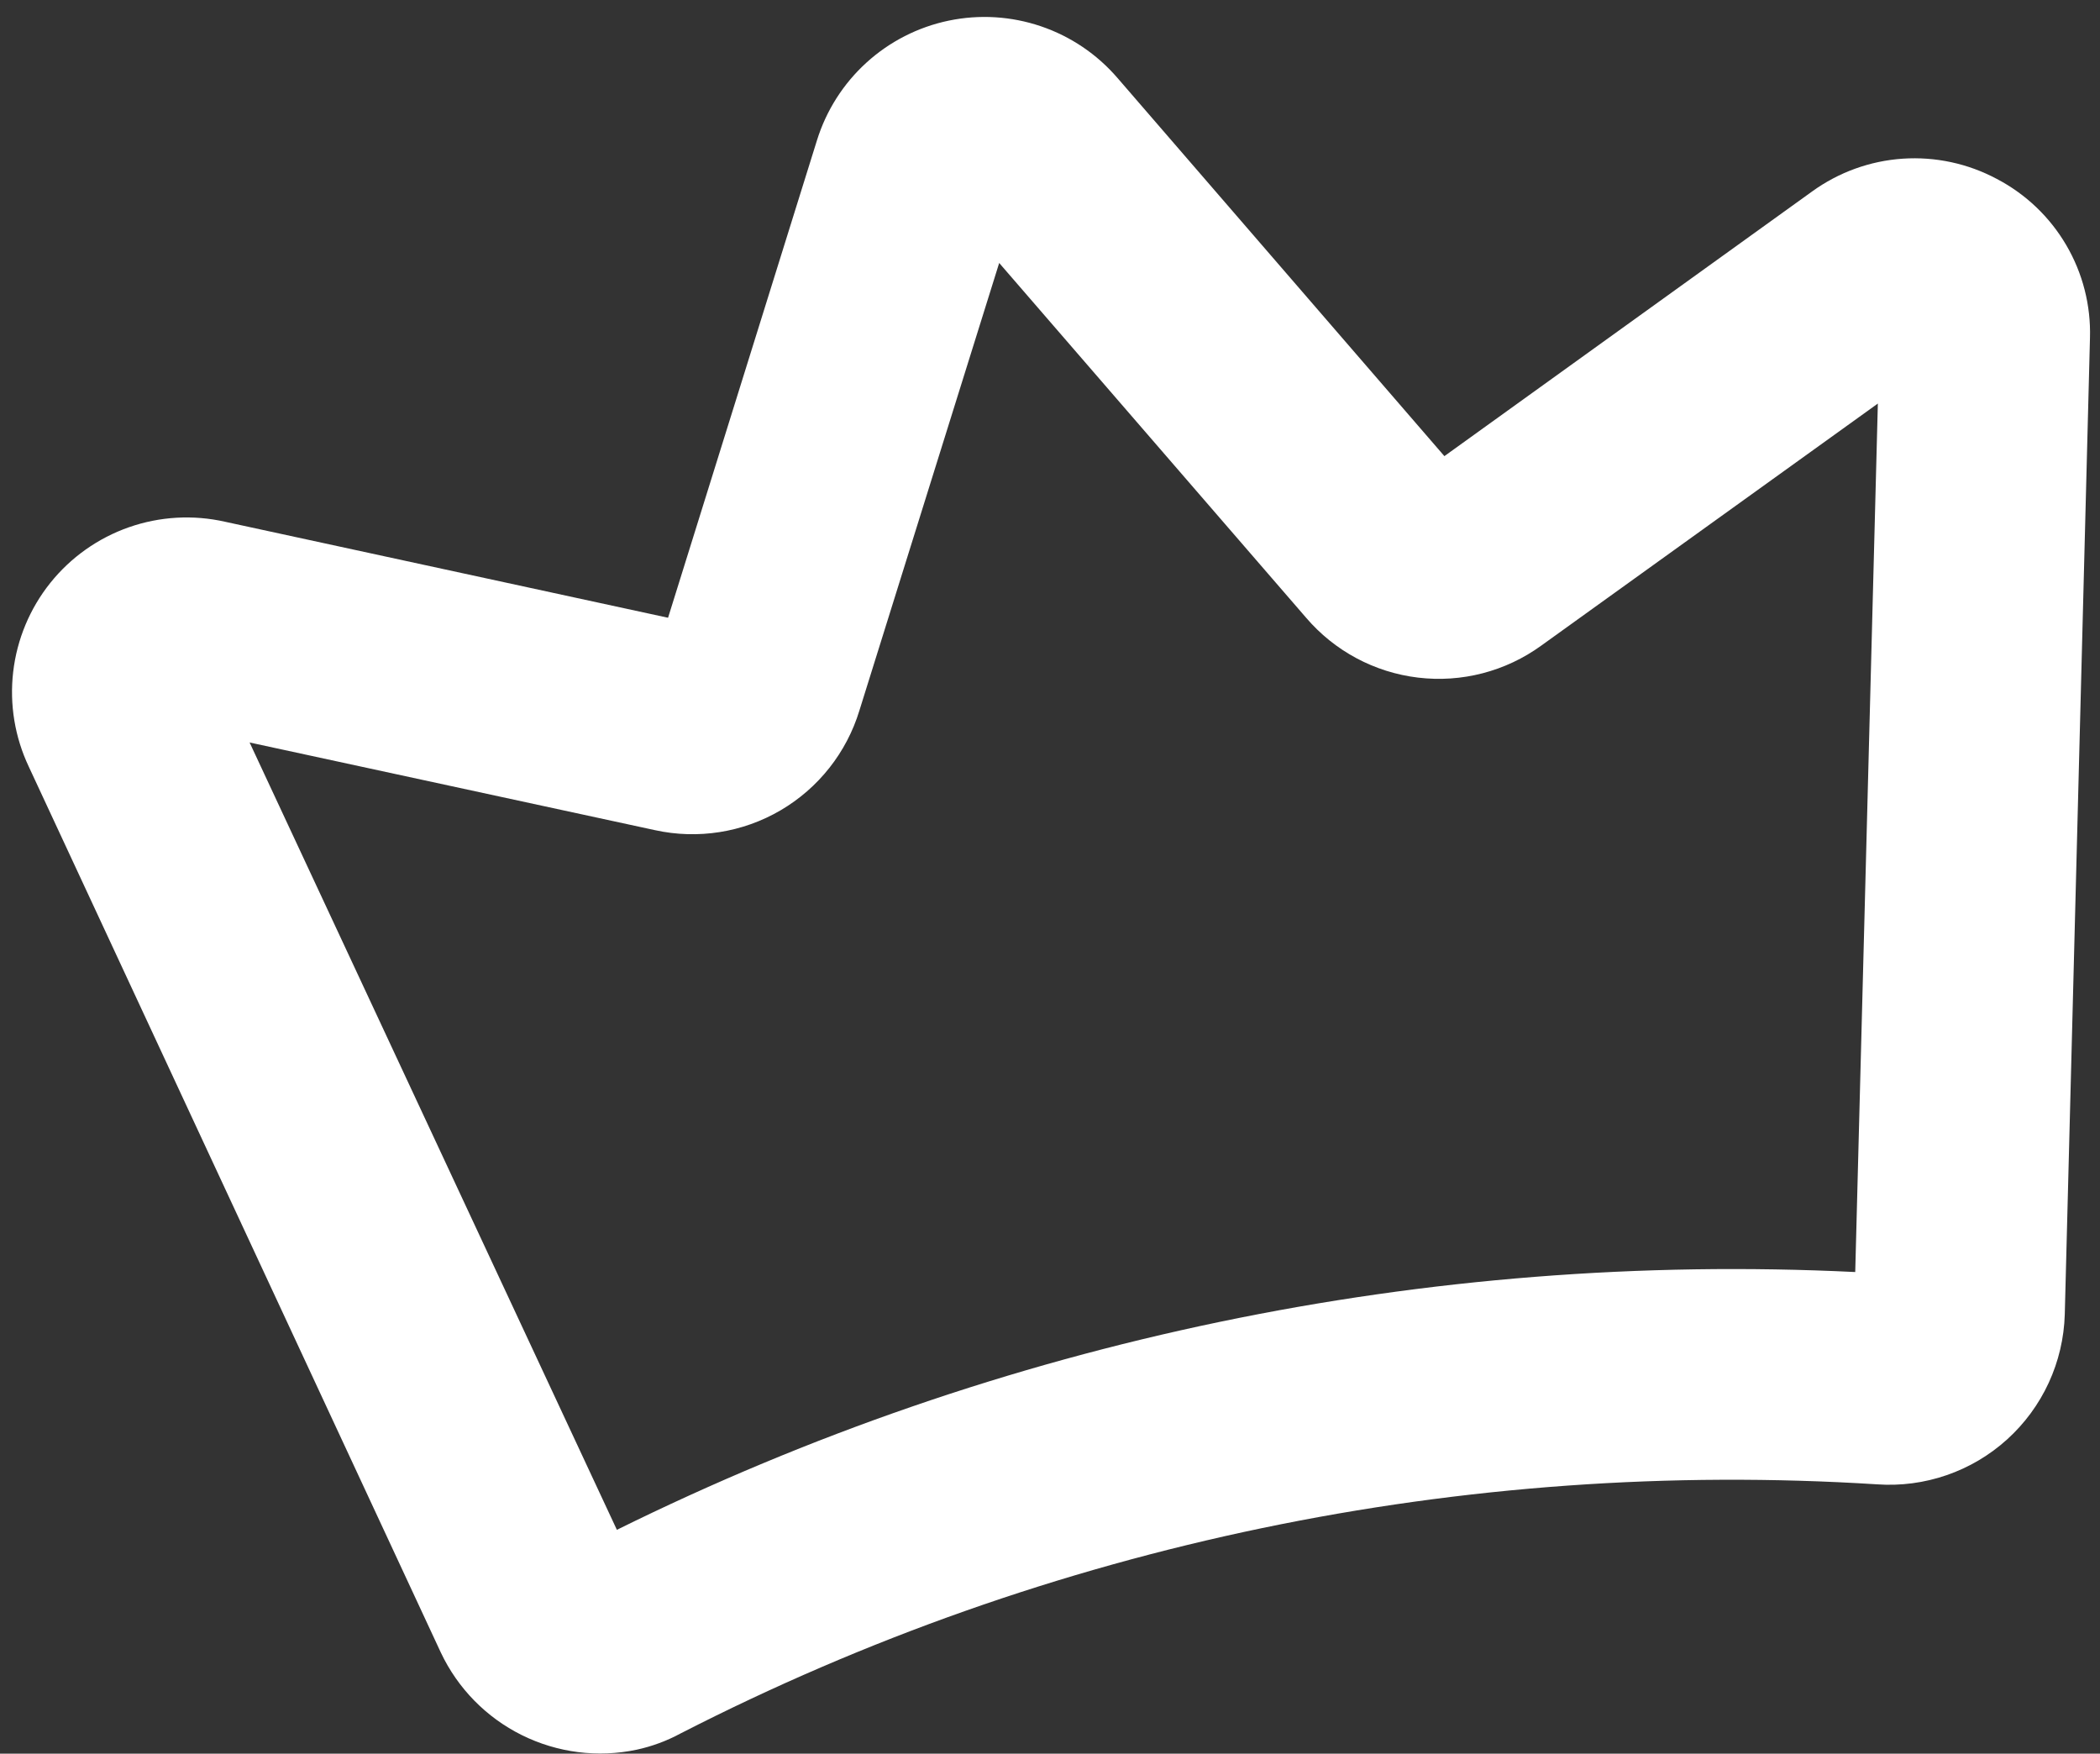 <svg width="97" height="81" viewBox="0 0 97 81" fill="none" xmlns="http://www.w3.org/2000/svg">
<rect x="0" y="0" width="97" height="81" fill="#333333" stroke="none"/>
<g id="tariff-premium" clip-path="url(#clip0_92_740)">
<path id="Vector" d="M92.236 8.265C90.903 7.552 89.397 7.228 87.889 7.329C86.38 7.431 84.931 7.955 83.706 8.841L66.717 21.068L51.617 3.601C50.673 2.504 49.452 1.679 48.081 1.214C46.711 0.748 45.24 0.658 43.823 0.953C42.406 1.248 41.094 1.917 40.023 2.891C38.952 3.865 38.161 5.108 37.733 6.491L30.858 28.533L10.4 24.1C8.925 23.765 7.385 23.853 5.956 24.352C4.528 24.852 3.269 25.743 2.323 26.924C1.378 28.105 0.784 29.529 0.609 31.032C0.434 32.535 0.685 34.056 1.335 35.423L20.361 76.326C21.144 77.983 22.462 79.328 24.104 80.142C25.746 80.957 27.614 81.195 29.407 80.816C30.119 80.662 30.804 80.408 31.444 80.061C48.492 71.324 67.582 67.351 86.701 68.559C87.791 68.636 88.885 68.492 89.917 68.135C90.95 67.779 91.9 67.217 92.71 66.484C93.52 65.751 94.173 64.862 94.631 63.87C95.089 62.878 95.341 61.803 95.373 60.711L96.537 15.606C96.581 14.102 96.201 12.617 95.44 11.319C94.68 10.021 93.569 8.963 92.236 8.265ZM85.694 58.753C65.925 57.791 46.237 61.889 28.494 70.66L11.529 34.294L30.251 38.343C32.232 38.779 34.304 38.452 36.054 37.428C37.804 36.404 39.105 34.758 39.696 32.818L46.153 12.146L60.323 28.524C61.639 30.067 63.488 31.058 65.502 31.298C67.515 31.539 69.546 31.012 71.188 29.822L86.739 18.639L85.694 58.753Z" fill="white"/>
</g>
<defs>
<clipPath id="clip0_92_740">
<rect width="97" height="81" fill="white"/>
</clipPath>
</defs>
</svg>
